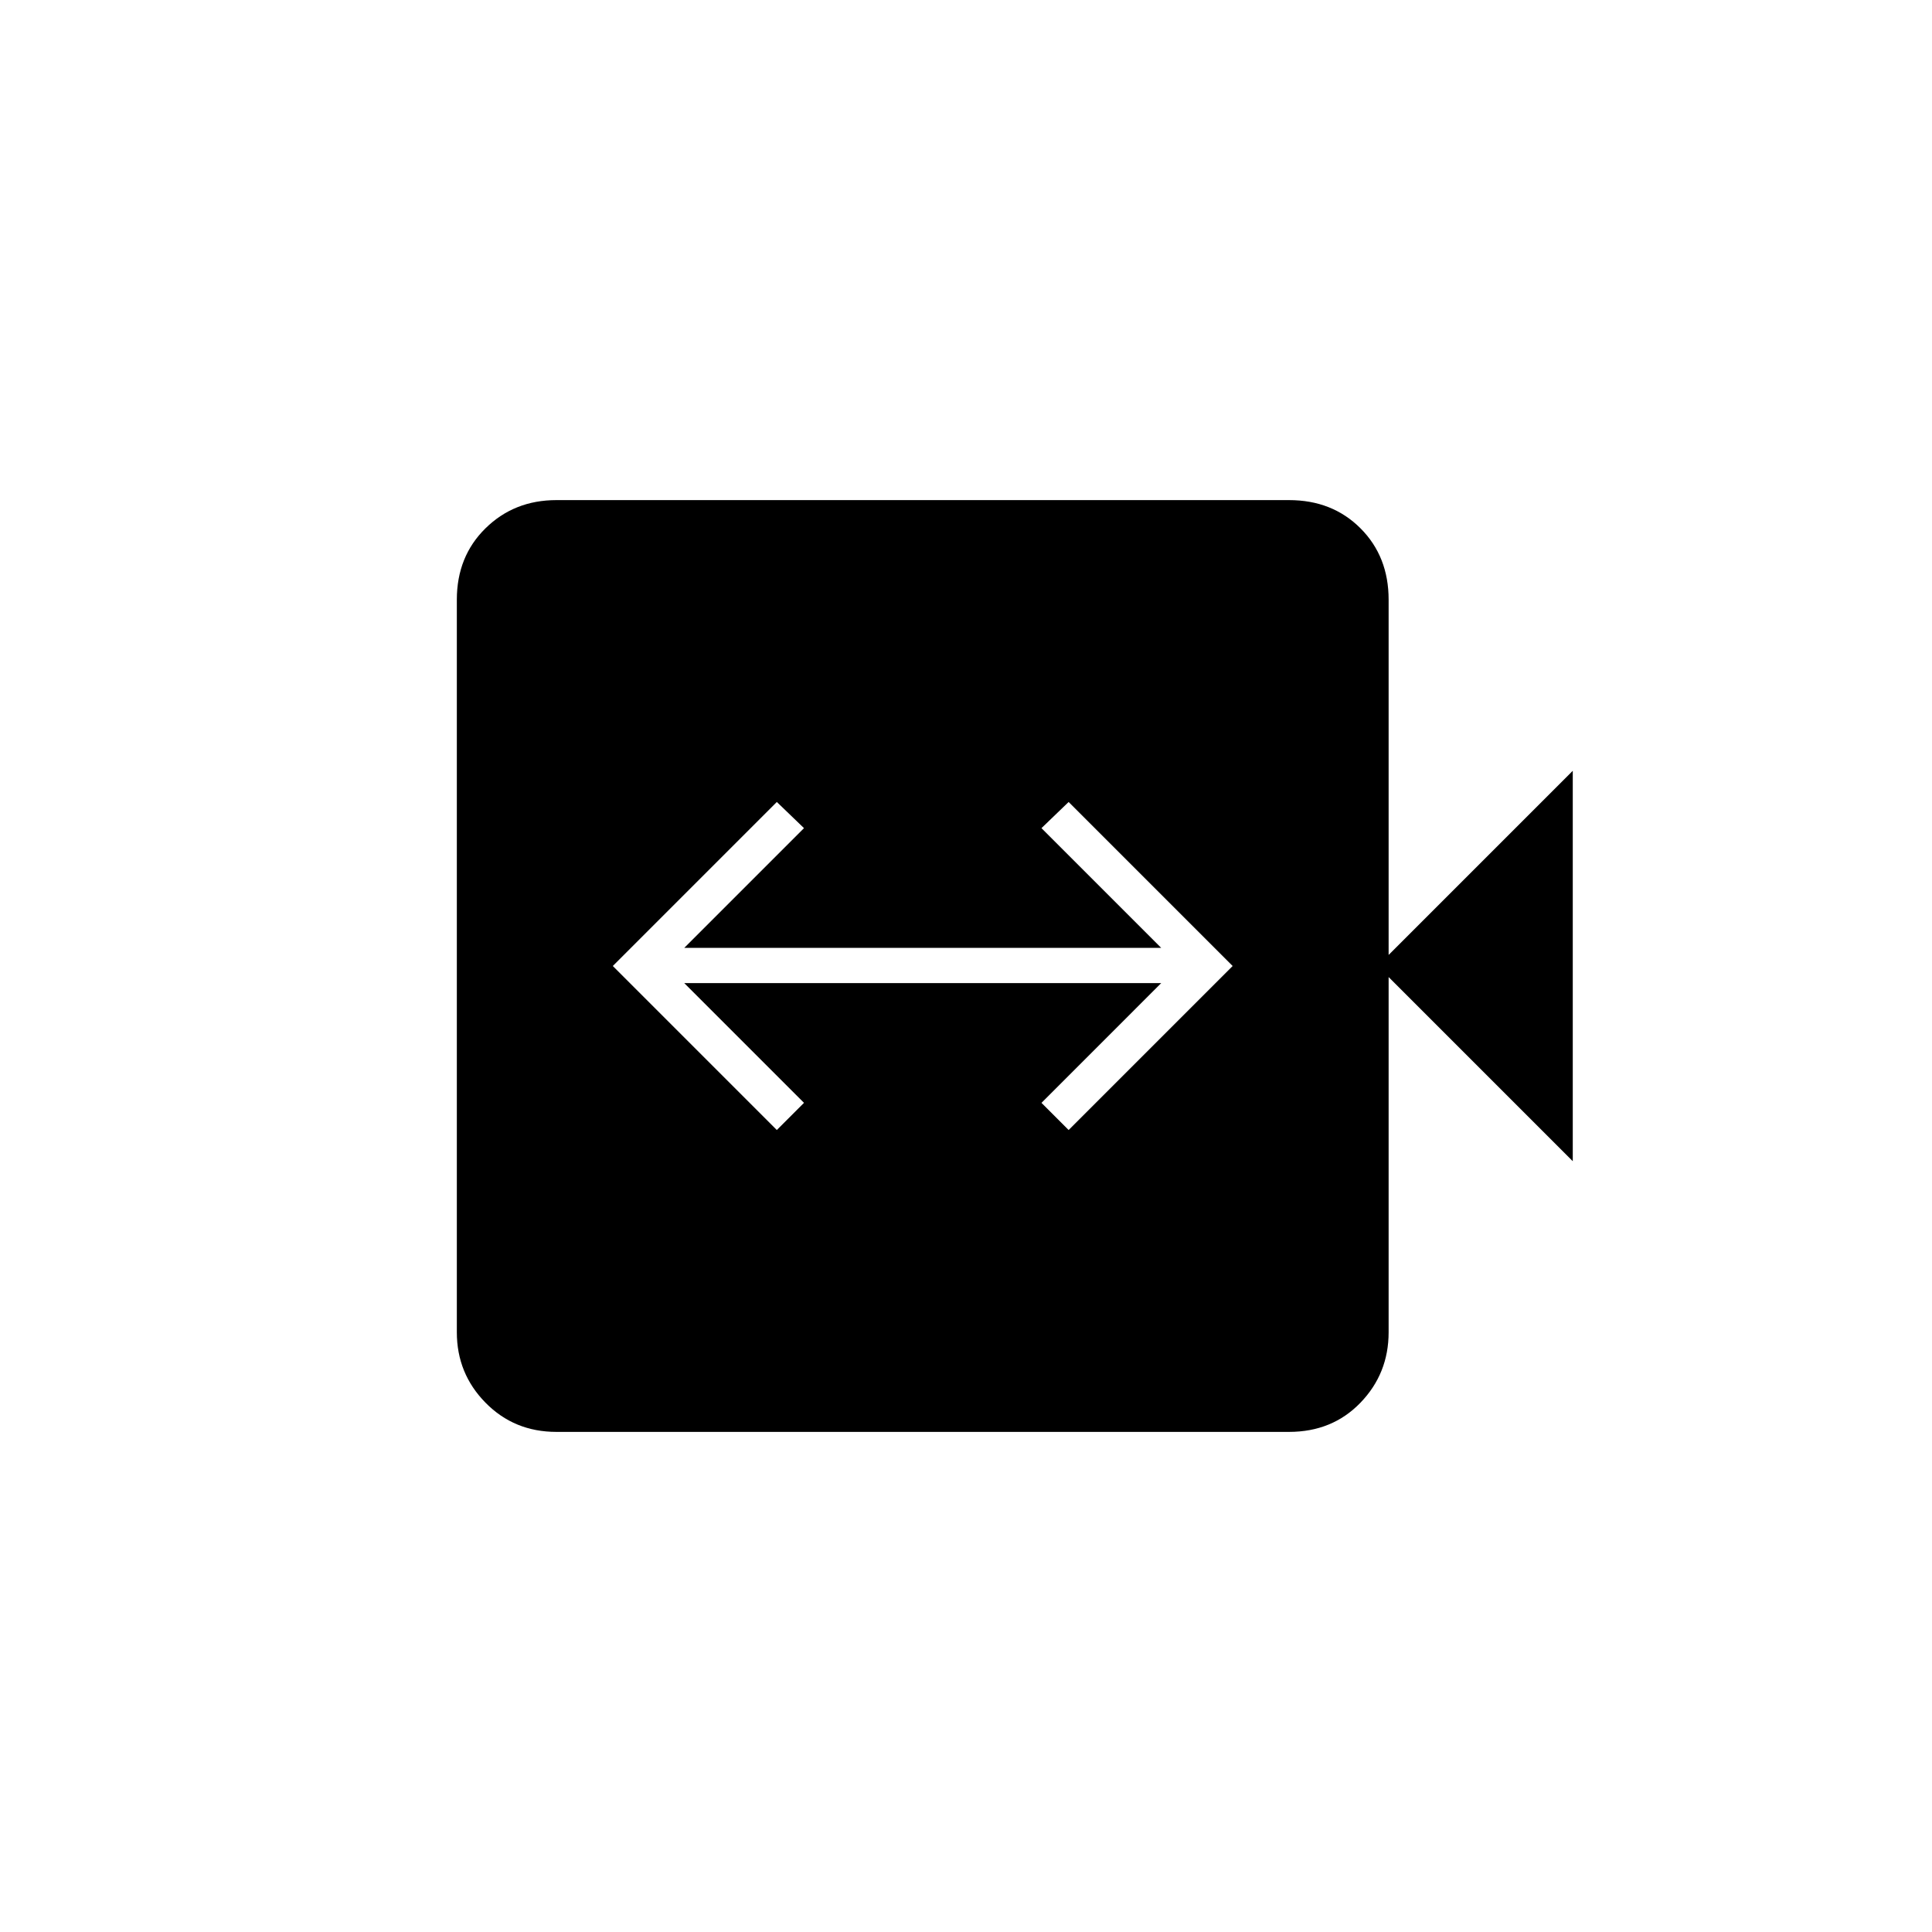 <svg xmlns="http://www.w3.org/2000/svg" height="20" viewBox="0 -960 960 960" width="20"><path d="m386-398.5 13.5-13.5-59.5-59.5h237L517.5-412l13.5 13.5 81.5-81.5-81.5-81.5-13.5 13L577-489H340l59.5-59.5-13.5-13-81.5 81.5 81.5 81.5Zm-109.5 150q-21 0-35.25-14.5T227-298v-364q0-21.5 14.25-35.5t35.25-14h364q21.5 0 35.5 14t14 35.5v176.5l91.5-91.5v194L690-474.5V-298q0 20.5-14 35t-35.5 14.5h-364Z"/></svg>